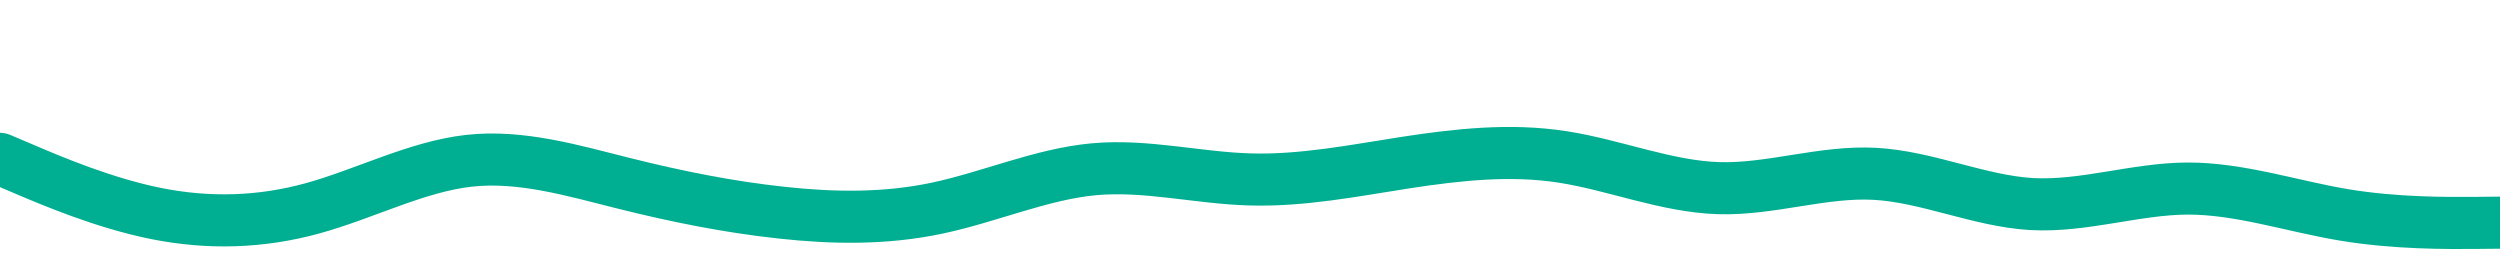 <svg id="visual" viewBox="0 0 1920 200" width="1920" height="200" xmlns="http://www.w3.org/2000/svg" xmlns:xlink="http://www.w3.org/1999/xlink" version="1.1"><path d="M0 122L20 130.5C40 139 80 156 120 164C160 172 200 171 240 160C280 149 320 128 360 123.5C400 119 440 131 480 141C520 151 560 159 600 163.3C640 167.7 680 168.3 720 159.8C760 151.3 800 133.7 840 130C880 126.3 920 136.7 960 137.8C1000 139 1040 131 1080 124.8C1120 118.7 1160 114.3 1200 120.5C1240 126.7 1280 143.3 1320 144.5C1360 145.7 1400 131.3 1440 133.5C1480 135.7 1520 154.3 1560 156.7C1600 159 1640 145 1680 144.8C1720 144.7 1760 158.3 1800 165C1840 171.7 1880 171.3 1900 171.2L1920 171" fill="none" stroke="#00AF91" stroke-width="40" stroke-linecap="round" stroke-linejoin="miter"></path></svg>